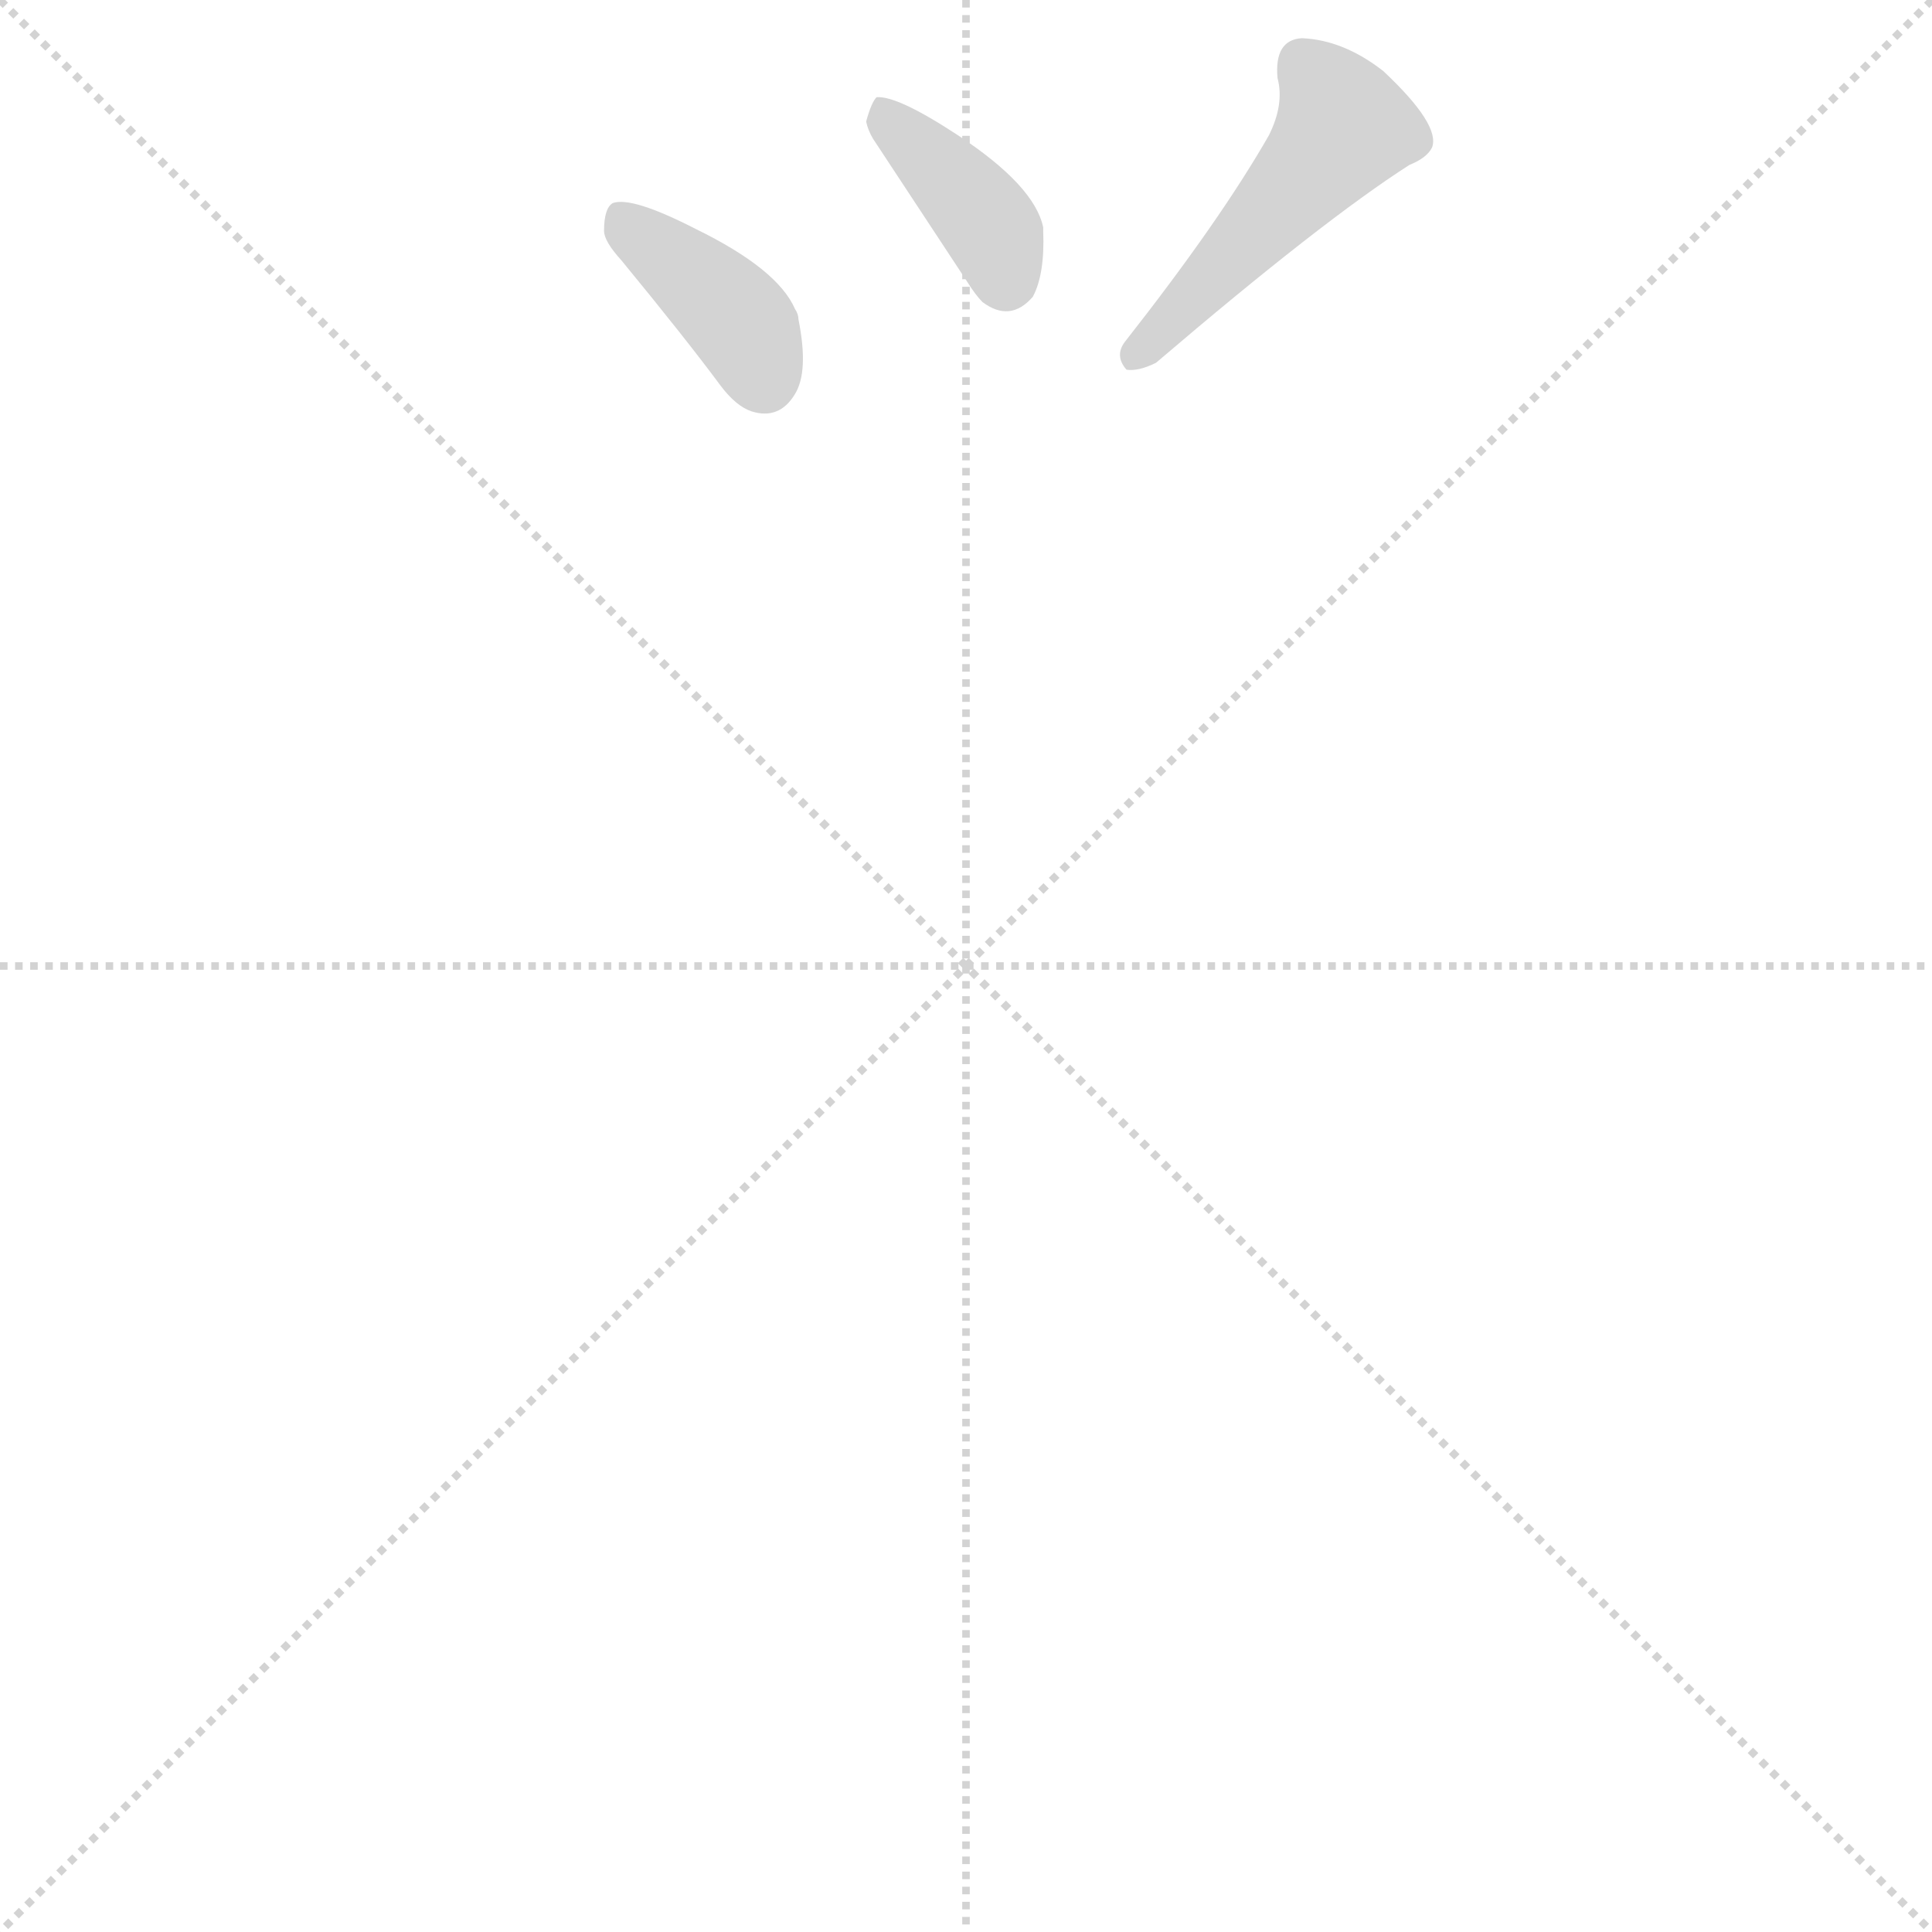 <svg version="1.1" viewBox="0 0 1024 1024" xmlns="http://www.w3.org/2000/svg">
  <g stroke="lightgray" stroke-dasharray="1,1" stroke-width="1" transform="scale(4, 4)">
    <line x1="0" y1="0" x2="256" y2="256"></line>
    <line x1="256" y1="0" x2="0" y2="256"></line>
    <line x1="128" y1="0" x2="128" y2="256"></line>
    <line x1="0" y1="128" x2="256" y2="128"></line>
  </g>
  <g transform="scale(0.92, -0.92) translate(60, -850)">
    <style type="text/css">
      
        @keyframes keyframes0 {
          from {
            stroke: blue;
            stroke-dashoffset: 385;
            stroke-width: 128;
          }
          56% {
            animation-timing-function: step-end;
            stroke: blue;
            stroke-dashoffset: 0;
            stroke-width: 128;
          }
          to {
            stroke: black;
            stroke-width: 1024;
          }
        }
        #make-me-a-hanzi-animation-0 {
          animation: keyframes0 0.563s both;
          animation-delay: 0s;
          animation-timing-function: linear;
        }
      
        @keyframes keyframes1 {
          from {
            stroke: blue;
            stroke-dashoffset: 377;
            stroke-width: 128;
          }
          55% {
            animation-timing-function: step-end;
            stroke: blue;
            stroke-dashoffset: 0;
            stroke-width: 128;
          }
          to {
            stroke: black;
            stroke-width: 1024;
          }
        }
        #make-me-a-hanzi-animation-1 {
          animation: keyframes1 0.557s both;
          animation-delay: 0.563s;
          animation-timing-function: linear;
        }
      
        @keyframes keyframes2 {
          from {
            stroke: blue;
            stroke-dashoffset: 478;
            stroke-width: 128;
          }
          61% {
            animation-timing-function: step-end;
            stroke: blue;
            stroke-dashoffset: 0;
            stroke-width: 128;
          }
          to {
            stroke: black;
            stroke-width: 1024;
          }
        }
        #make-me-a-hanzi-animation-2 {
          animation: keyframes2 0.639s both;
          animation-delay: 1.12s;
          animation-timing-function: linear;
        }
      
    </style>
    
      <path d="M 288 717 Q 288 711 298 700 Q 335 655 355 628 Q 364 616 373 613 Q 389 608 398 623 Q 406 636 400 666 Q 400 669 398 672 Q 388 695 341 718 Q 304 737 293 733 Q 288 730 288 717 Z" fill="lightgray"></path>
    
      <path d="M 439 780 Q 440 775 443 770 L 497 688 Q 502 680 506 676 Q 522 664 535 679 Q 542 692 541 717 L 541 719 Q 536 743 492 772 Q 457 795 445 794 Q 442 791 439 780 Z" fill="lightgray"></path>
    
      <path d="M 671 772 Q 643 723 588 653 Q 582 645 589 637 Q 596 636 606 641 Q 702 723 752 755 Q 762 759 765 765 Q 770 778 737 809 Q 714 827 690 828 Q 674 827 676 805 Q 680 790 671 772 Z" fill="lightgray"></path>
    
    
      <clipPath id="make-me-a-hanzi-clip-0">
        <path d="M 288 717 Q 288 711 298 700 Q 335 655 355 628 Q 364 616 373 613 Q 389 608 398 623 Q 406 636 400 666 Q 400 669 398 672 Q 388 695 341 718 Q 304 737 293 733 Q 288 730 288 717 Z"></path>
      </clipPath>
      <path clip-path="url(#make-me-a-hanzi-clip-0)" d="M 297 726 L 360 672 L 380 631" fill="none" id="make-me-a-hanzi-animation-0" stroke-dasharray="257 514" stroke-linecap="round"></path>
    
      <clipPath id="make-me-a-hanzi-clip-1">
        <path d="M 439 780 Q 440 775 443 770 L 497 688 Q 502 680 506 676 Q 522 664 535 679 Q 542 692 541 717 L 541 719 Q 536 743 492 772 Q 457 795 445 794 Q 442 791 439 780 Z"></path>
      </clipPath>
      <path clip-path="url(#make-me-a-hanzi-clip-1)" d="M 448 785 L 506 726 L 519 690" fill="none" id="make-me-a-hanzi-animation-1" stroke-dasharray="249 498" stroke-linecap="round"></path>
    
      <clipPath id="make-me-a-hanzi-clip-2">
        <path d="M 671 772 Q 643 723 588 653 Q 582 645 589 637 Q 596 636 606 641 Q 702 723 752 755 Q 762 759 765 765 Q 770 778 737 809 Q 714 827 690 828 Q 674 827 676 805 Q 680 790 671 772 Z"></path>
      </clipPath>
      <path clip-path="url(#make-me-a-hanzi-clip-2)" d="M 755 769 L 714 777 L 592 644" fill="none" id="make-me-a-hanzi-animation-2" stroke-dasharray="350 700" stroke-linecap="round"></path>
    
  </g>
</svg>